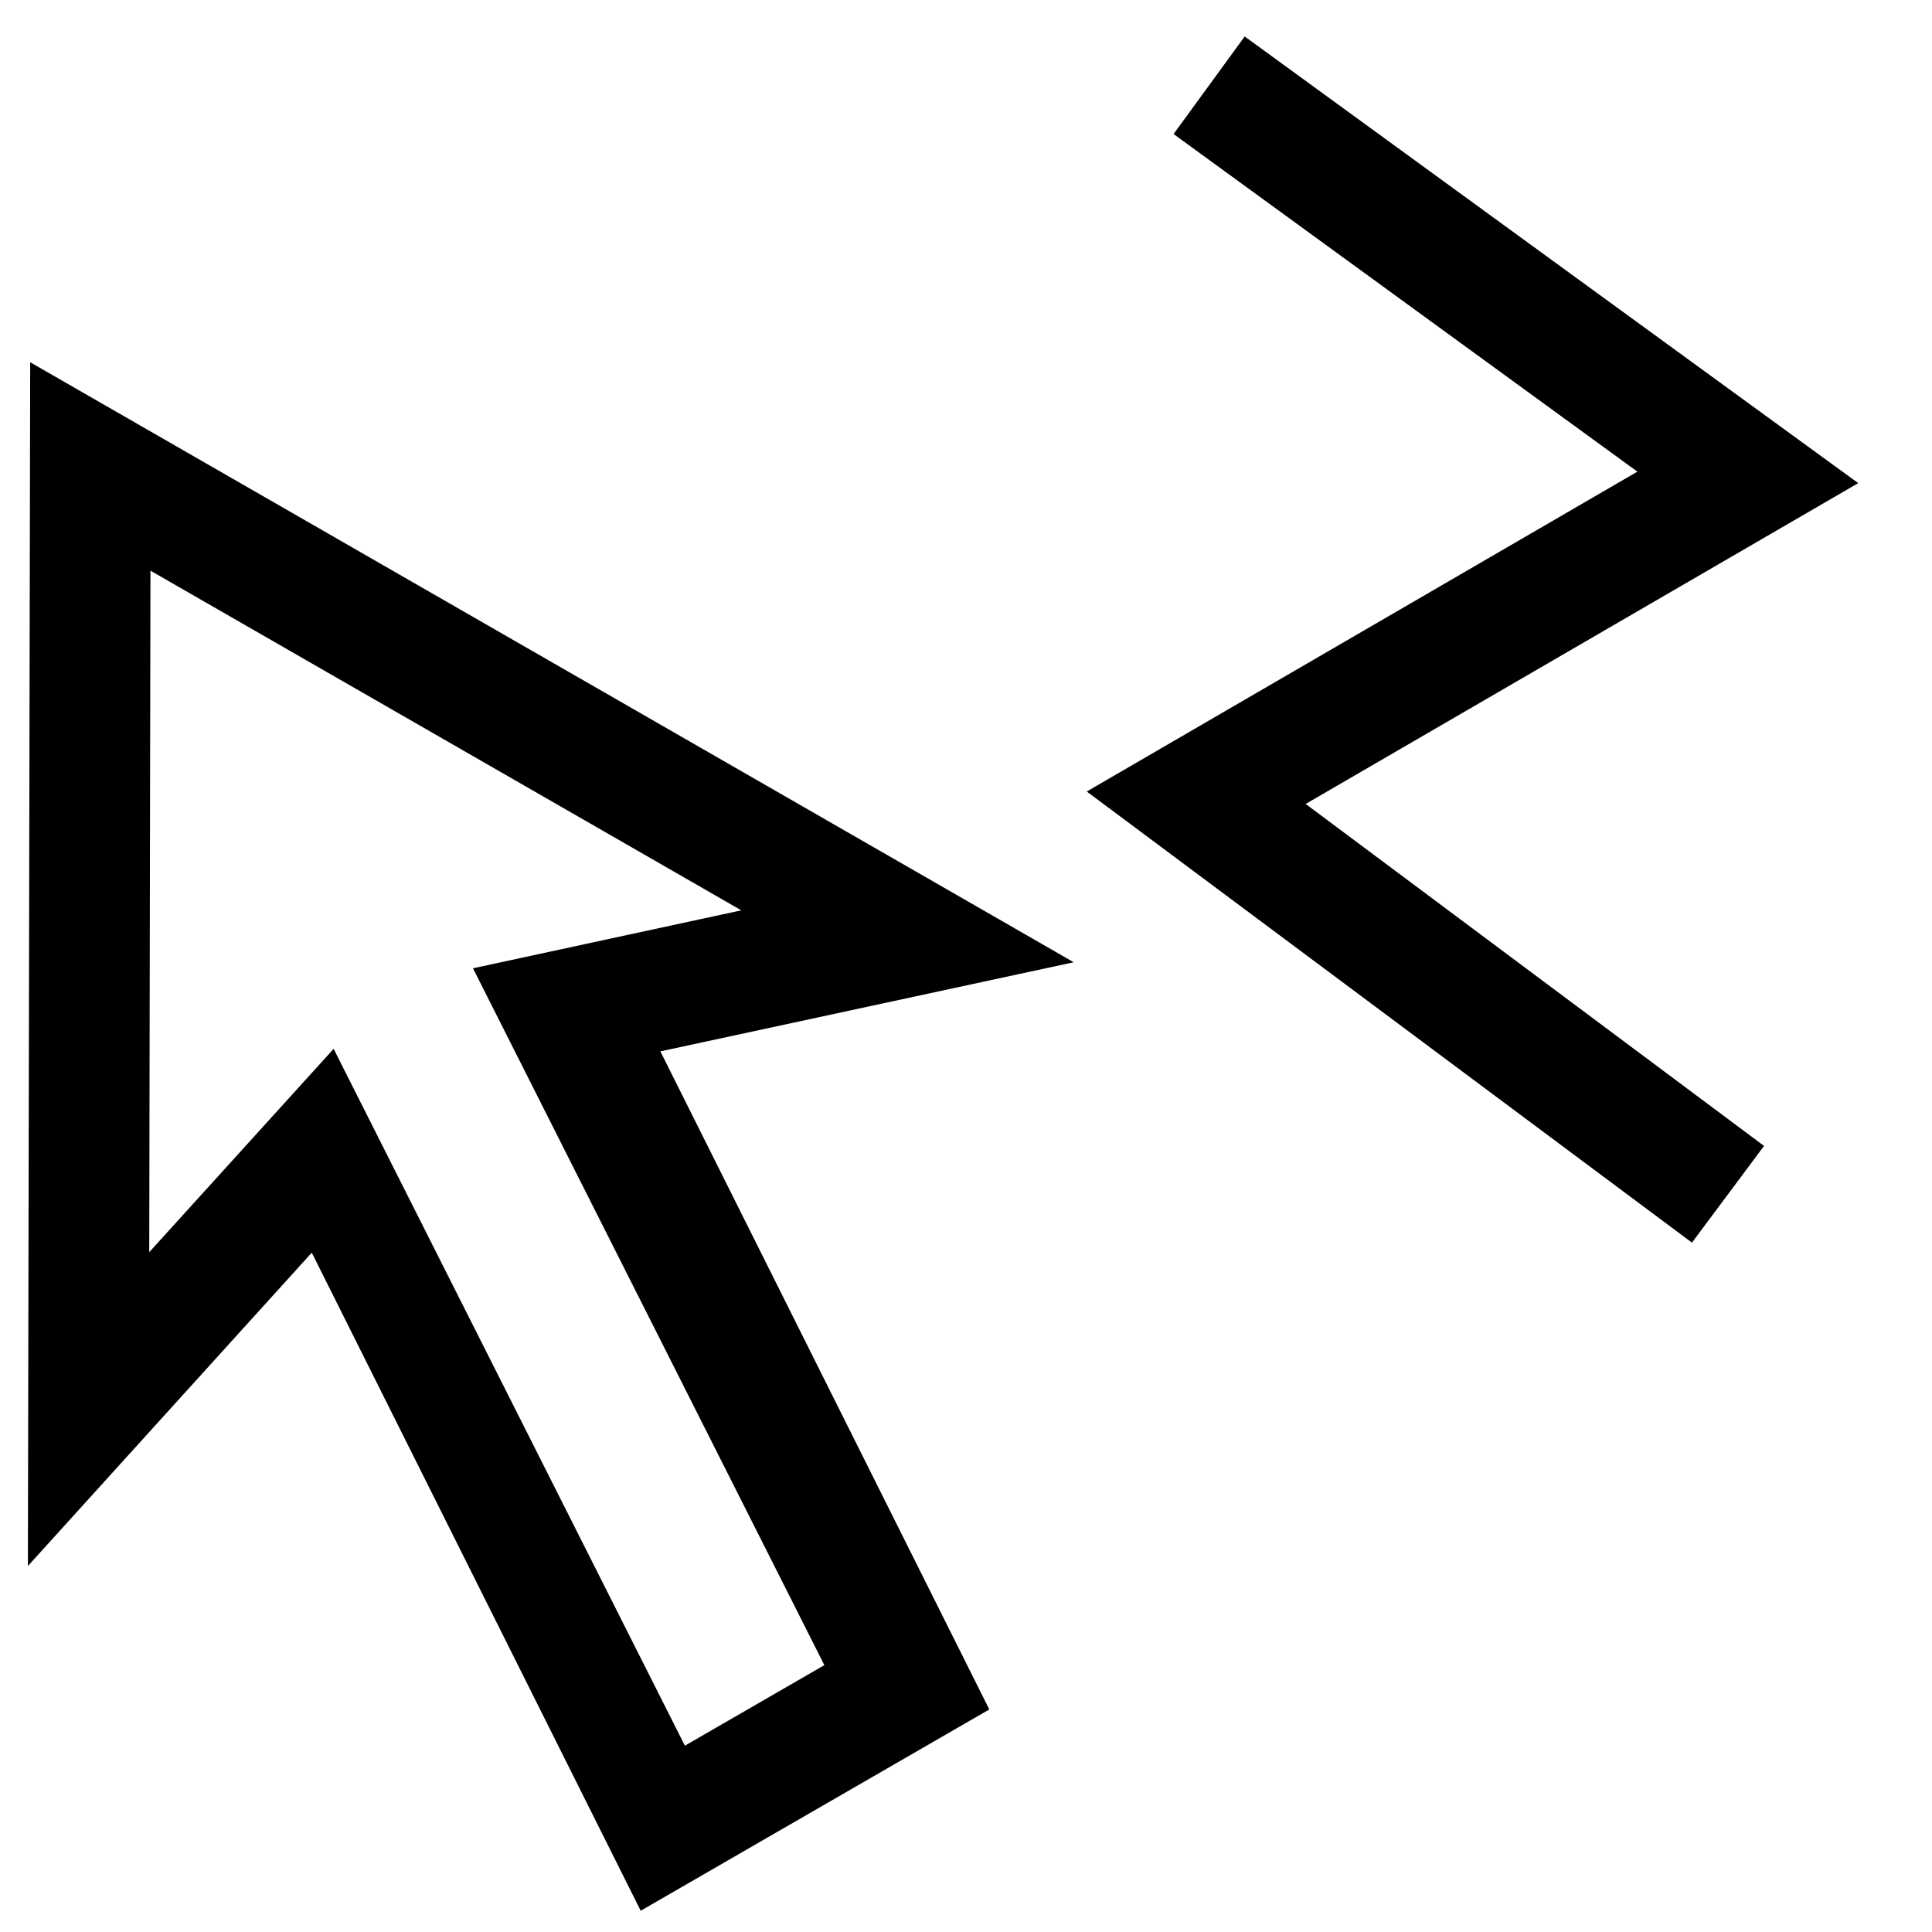 <svg width="16" height="16" viewBox="0 0 16 16" fill="none" xmlns="http://www.w3.org/2000/svg">
<path fill-rule="evenodd" clip-rule="evenodd" d="M10.308 0.302L9.719 1.11L13.56 3.906L9 6.555L14.012 10.291L14.609 9.49L10.813 6.658L15.389 4.001L10.308 0.302ZM0.25 3L8.892 7.969L5.469 8.707L8.193 14.157L5.306 15.824L2.582 10.374L0.231 12.969L0.25 3ZM1.246 4.726L1.236 10.37L2.763 8.686L5.672 14.457L6.827 13.79L3.917 8.019L6.139 7.539L1.246 4.726Z" fill="black"/>
</svg>
